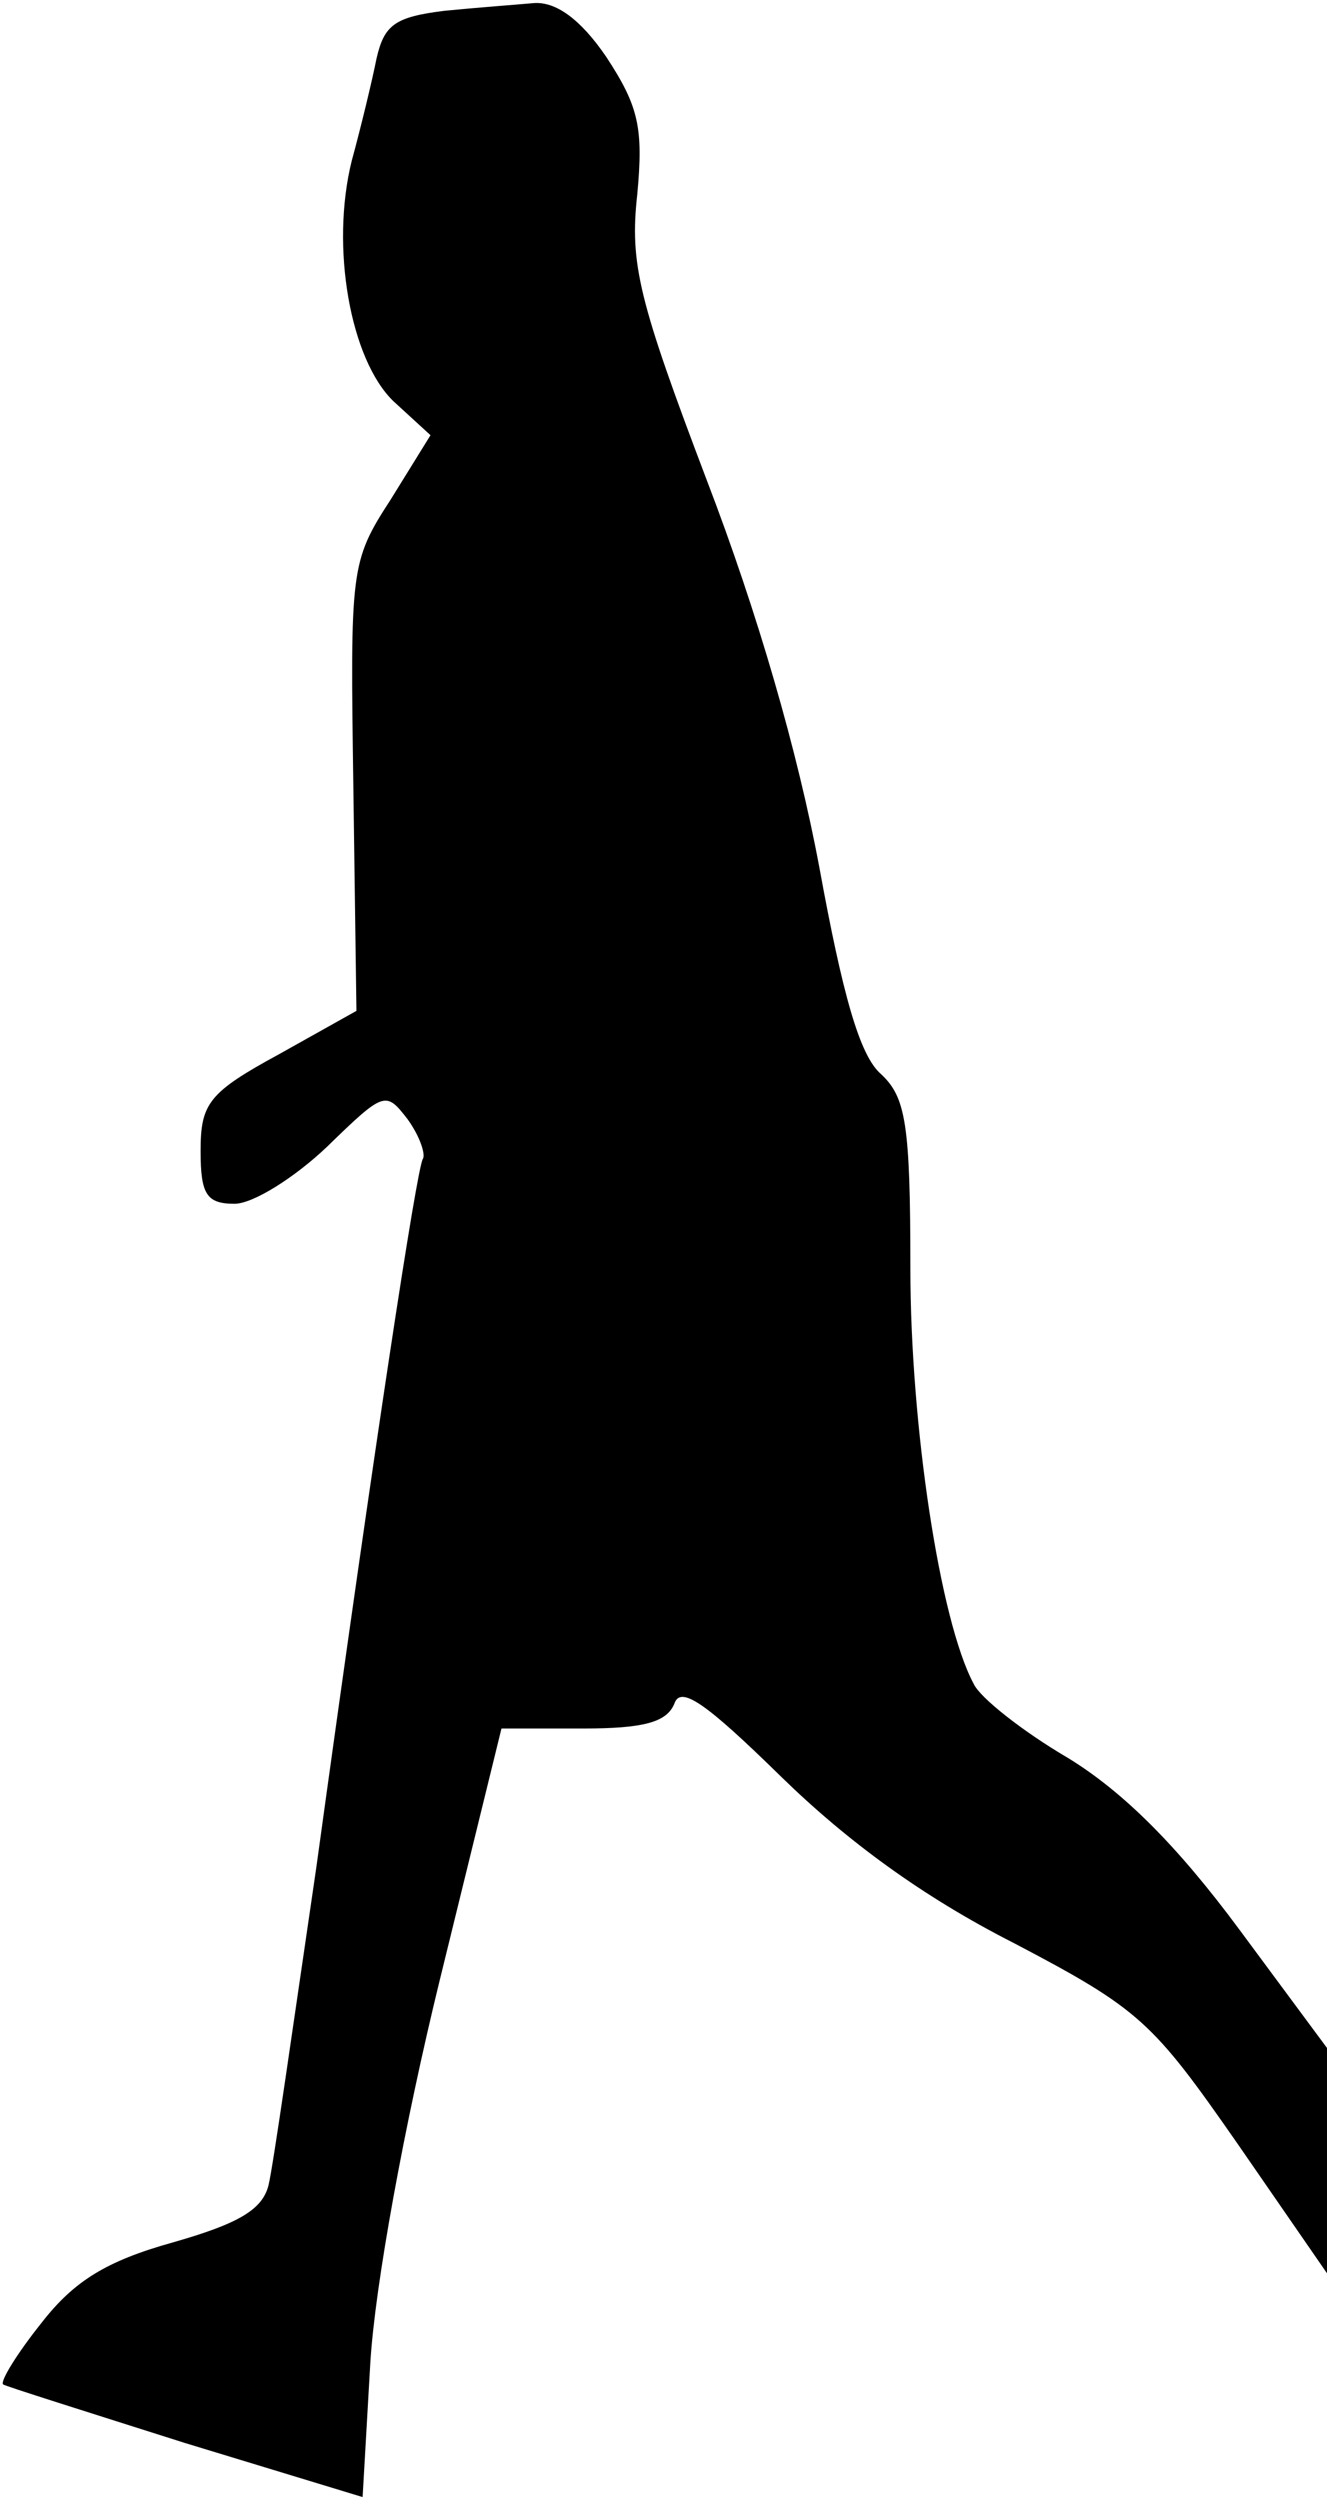<?xml version="1.0" standalone="no"?>
<!DOCTYPE svg PUBLIC "-//W3C//DTD SVG 20010904//EN"
 "http://www.w3.org/TR/2001/REC-SVG-20010904/DTD/svg10.dtd">
<svg version="1.0" xmlns="http://www.w3.org/2000/svg"
 width="86pt" height="162pt" viewBox="0 0 86 162"
 preserveAspectRatio="xMidYMid meet">
<g transform="translate(0,162) scale(0.1,-0.1)"
fill="#000000" stroke="none">
<path fill="#000000" stroke="none" d="M288 1613 c-32 -4 -39 -9 -44 -31 -3
-15 -10 -44 -16 -66 -14 -56 -1 -129 27 -156 l24 -22 -26 -42 c-26 -40 -26
-45 -24 -186 l2 -145 -50 -28 c-46 -25 -51 -32 -51 -63 0 -28 4 -34 22 -34 12
0 39 17 60 37 37 36 38 36 52 18 8 -11 12 -23 10 -26 -4 -7 -31 -183 -69 -459
-15 -102 -28 -194 -31 -206 -4 -16 -20 -25 -62 -37 -43 -12 -64 -25 -85 -52
-16 -20 -27 -38 -25 -40 1 -1 55 -18 118 -38 l115 -35 5 87 c3 50 22 154 45
248 l40 163 53 0 c39 0 54 4 59 16 4 12 20 1 69 -47 43 -42 92 -78 151 -108
82 -43 90 -51 145 -130 l58 -84 0 73 0 73 -57 77 c-40 54 -75 89 -111 111 -29
17 -57 39 -61 48 -22 41 -41 168 -41 269 0 94 -3 111 -19 126 -14 12 -25 52
-40 134 -14 75 -40 165 -73 251 -44 116 -50 140 -45 185 4 43 1 57 -20 89 -17
25 -33 36 -47 35 -11 -1 -38 -3 -58 -5z"/>
</g>
</svg>
